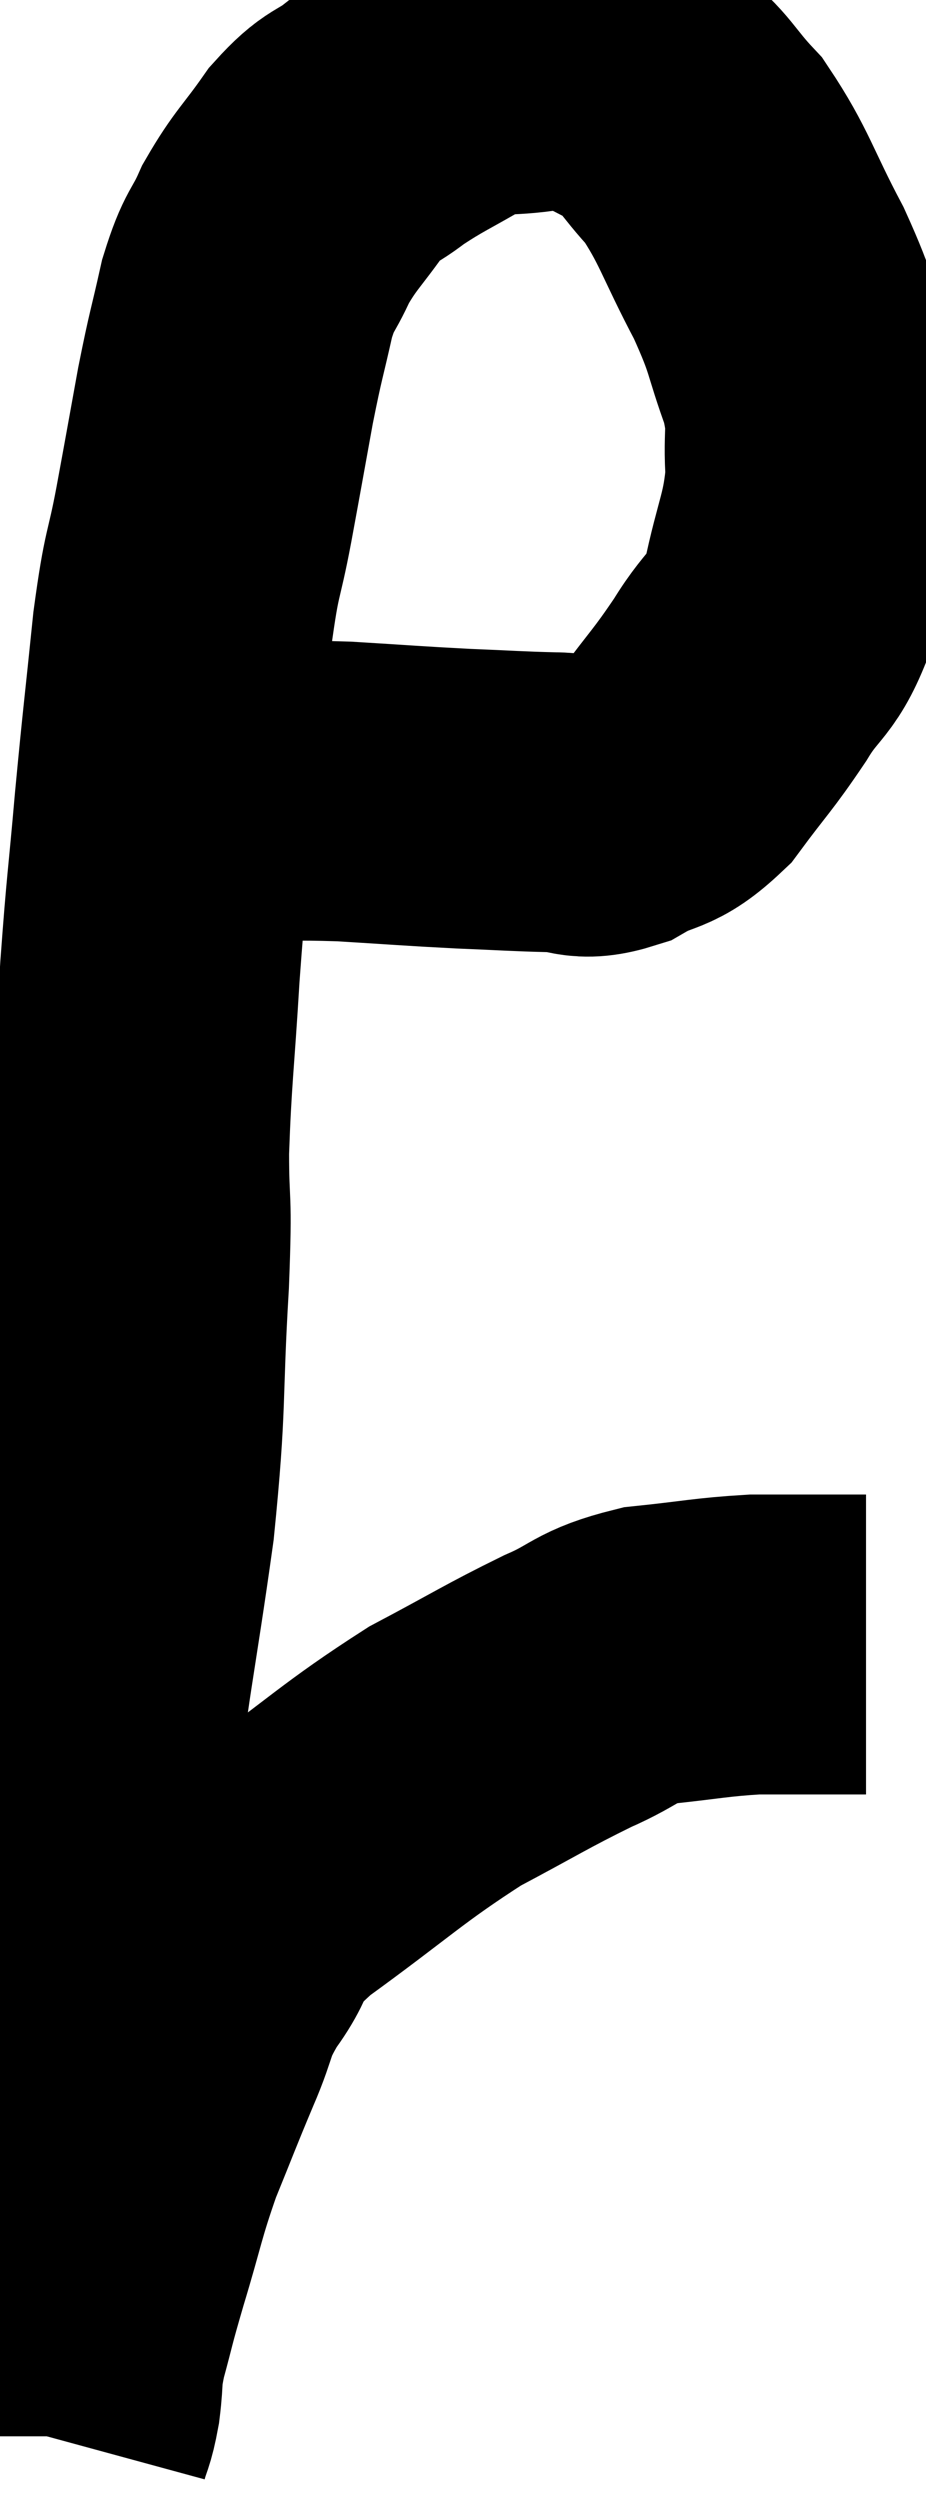 <svg xmlns="http://www.w3.org/2000/svg" viewBox="18.14 3.606 15.44 41.674" width="15.44" height="41.674"><path d="M 21.54 16.92 C 21.81 16.86, 21.495 16.83, 22.08 16.8 C 22.98 16.8, 22.935 16.77, 23.88 16.8 C 24.87 16.86, 24.99 16.875, 25.86 16.92 C 26.61 16.95, 26.745 16.965, 27.36 16.98 C 27.84 16.98, 27.795 17.145, 28.32 16.98 C 28.89 16.65, 28.92 16.83, 29.46 16.32 C 29.97 15.63, 30.015 15.63, 30.48 14.94 C 30.9 14.25, 31.005 14.415, 31.32 13.56 C 31.53 12.54, 31.665 12.42, 31.74 11.52 C 31.68 10.74, 31.815 10.8, 31.62 9.96 C 31.29 9.06, 31.395 9.12, 30.96 8.16 C 30.42 7.14, 30.39 6.885, 29.88 6.12 C 29.4 5.61, 29.4 5.46, 28.92 5.1 C 28.44 4.89, 28.395 4.8, 27.96 4.68 C 27.57 4.65, 27.735 4.575, 27.18 4.62 C 26.46 4.74, 26.43 4.605, 25.74 4.86 C 25.08 5.25, 24.96 5.28, 24.42 5.64 C 24 5.97, 24 5.835, 23.58 6.3 C 23.16 6.9, 23.07 6.93, 22.74 7.5 C 22.5 8.04, 22.47 7.905, 22.26 8.58 C 22.08 9.39, 22.08 9.3, 21.9 10.2 C 21.72 11.19, 21.72 11.205, 21.54 12.18 C 21.36 13.14, 21.345 12.885, 21.18 14.1 C 21.03 15.57, 21.015 15.615, 20.88 17.04 C 20.76 18.42, 20.745 18.36, 20.64 19.8 C 20.55 21.3, 20.505 21.51, 20.46 22.8 C 20.46 23.88, 20.52 23.415, 20.46 24.96 C 20.34 26.97, 20.43 26.895, 20.22 28.98 C 19.92 31.14, 19.77 31.725, 19.62 33.3 C 19.62 34.29, 19.665 34.245, 19.62 35.28 C 19.53 36.36, 19.485 36.405, 19.44 37.44 C 19.44 38.43, 19.485 38.46, 19.44 39.42 C 19.35 40.35, 19.305 40.47, 19.26 41.28 C 19.26 41.97, 19.29 41.97, 19.26 42.66 C 19.2 43.35, 19.17 43.65, 19.14 44.04 C 19.14 44.13, 19.14 44.175, 19.14 44.22 C 19.14 44.22, 19.14 44.22, 19.14 44.22 L 19.14 44.22" fill="none" stroke="black" stroke-width="5"></path><path d="M 19.14 44.28 C 19.23 43.95, 19.245 44.025, 19.32 43.62 C 19.38 43.14, 19.32 43.23, 19.44 42.66 C 19.62 42, 19.56 42.165, 19.8 41.34 C 20.1 40.35, 20.085 40.26, 20.4 39.36 C 20.73 38.55, 20.745 38.49, 21.06 37.74 C 21.36 37.05, 21.24 37.065, 21.66 36.36 C 22.2 35.64, 21.765 35.79, 22.74 34.92 C 24.15 33.9, 24.345 33.66, 25.56 32.88 C 26.58 32.34, 26.745 32.22, 27.6 31.8 C 28.29 31.5, 28.2 31.395, 28.98 31.2 C 29.85 31.11, 29.985 31.065, 30.72 31.02 C 31.32 31.02, 31.455 31.02, 31.92 31.02 C 32.25 31.02, 32.415 31.02, 32.58 31.02 L 32.58 31.02" fill="none" stroke="black" stroke-width="5"></path></svg>